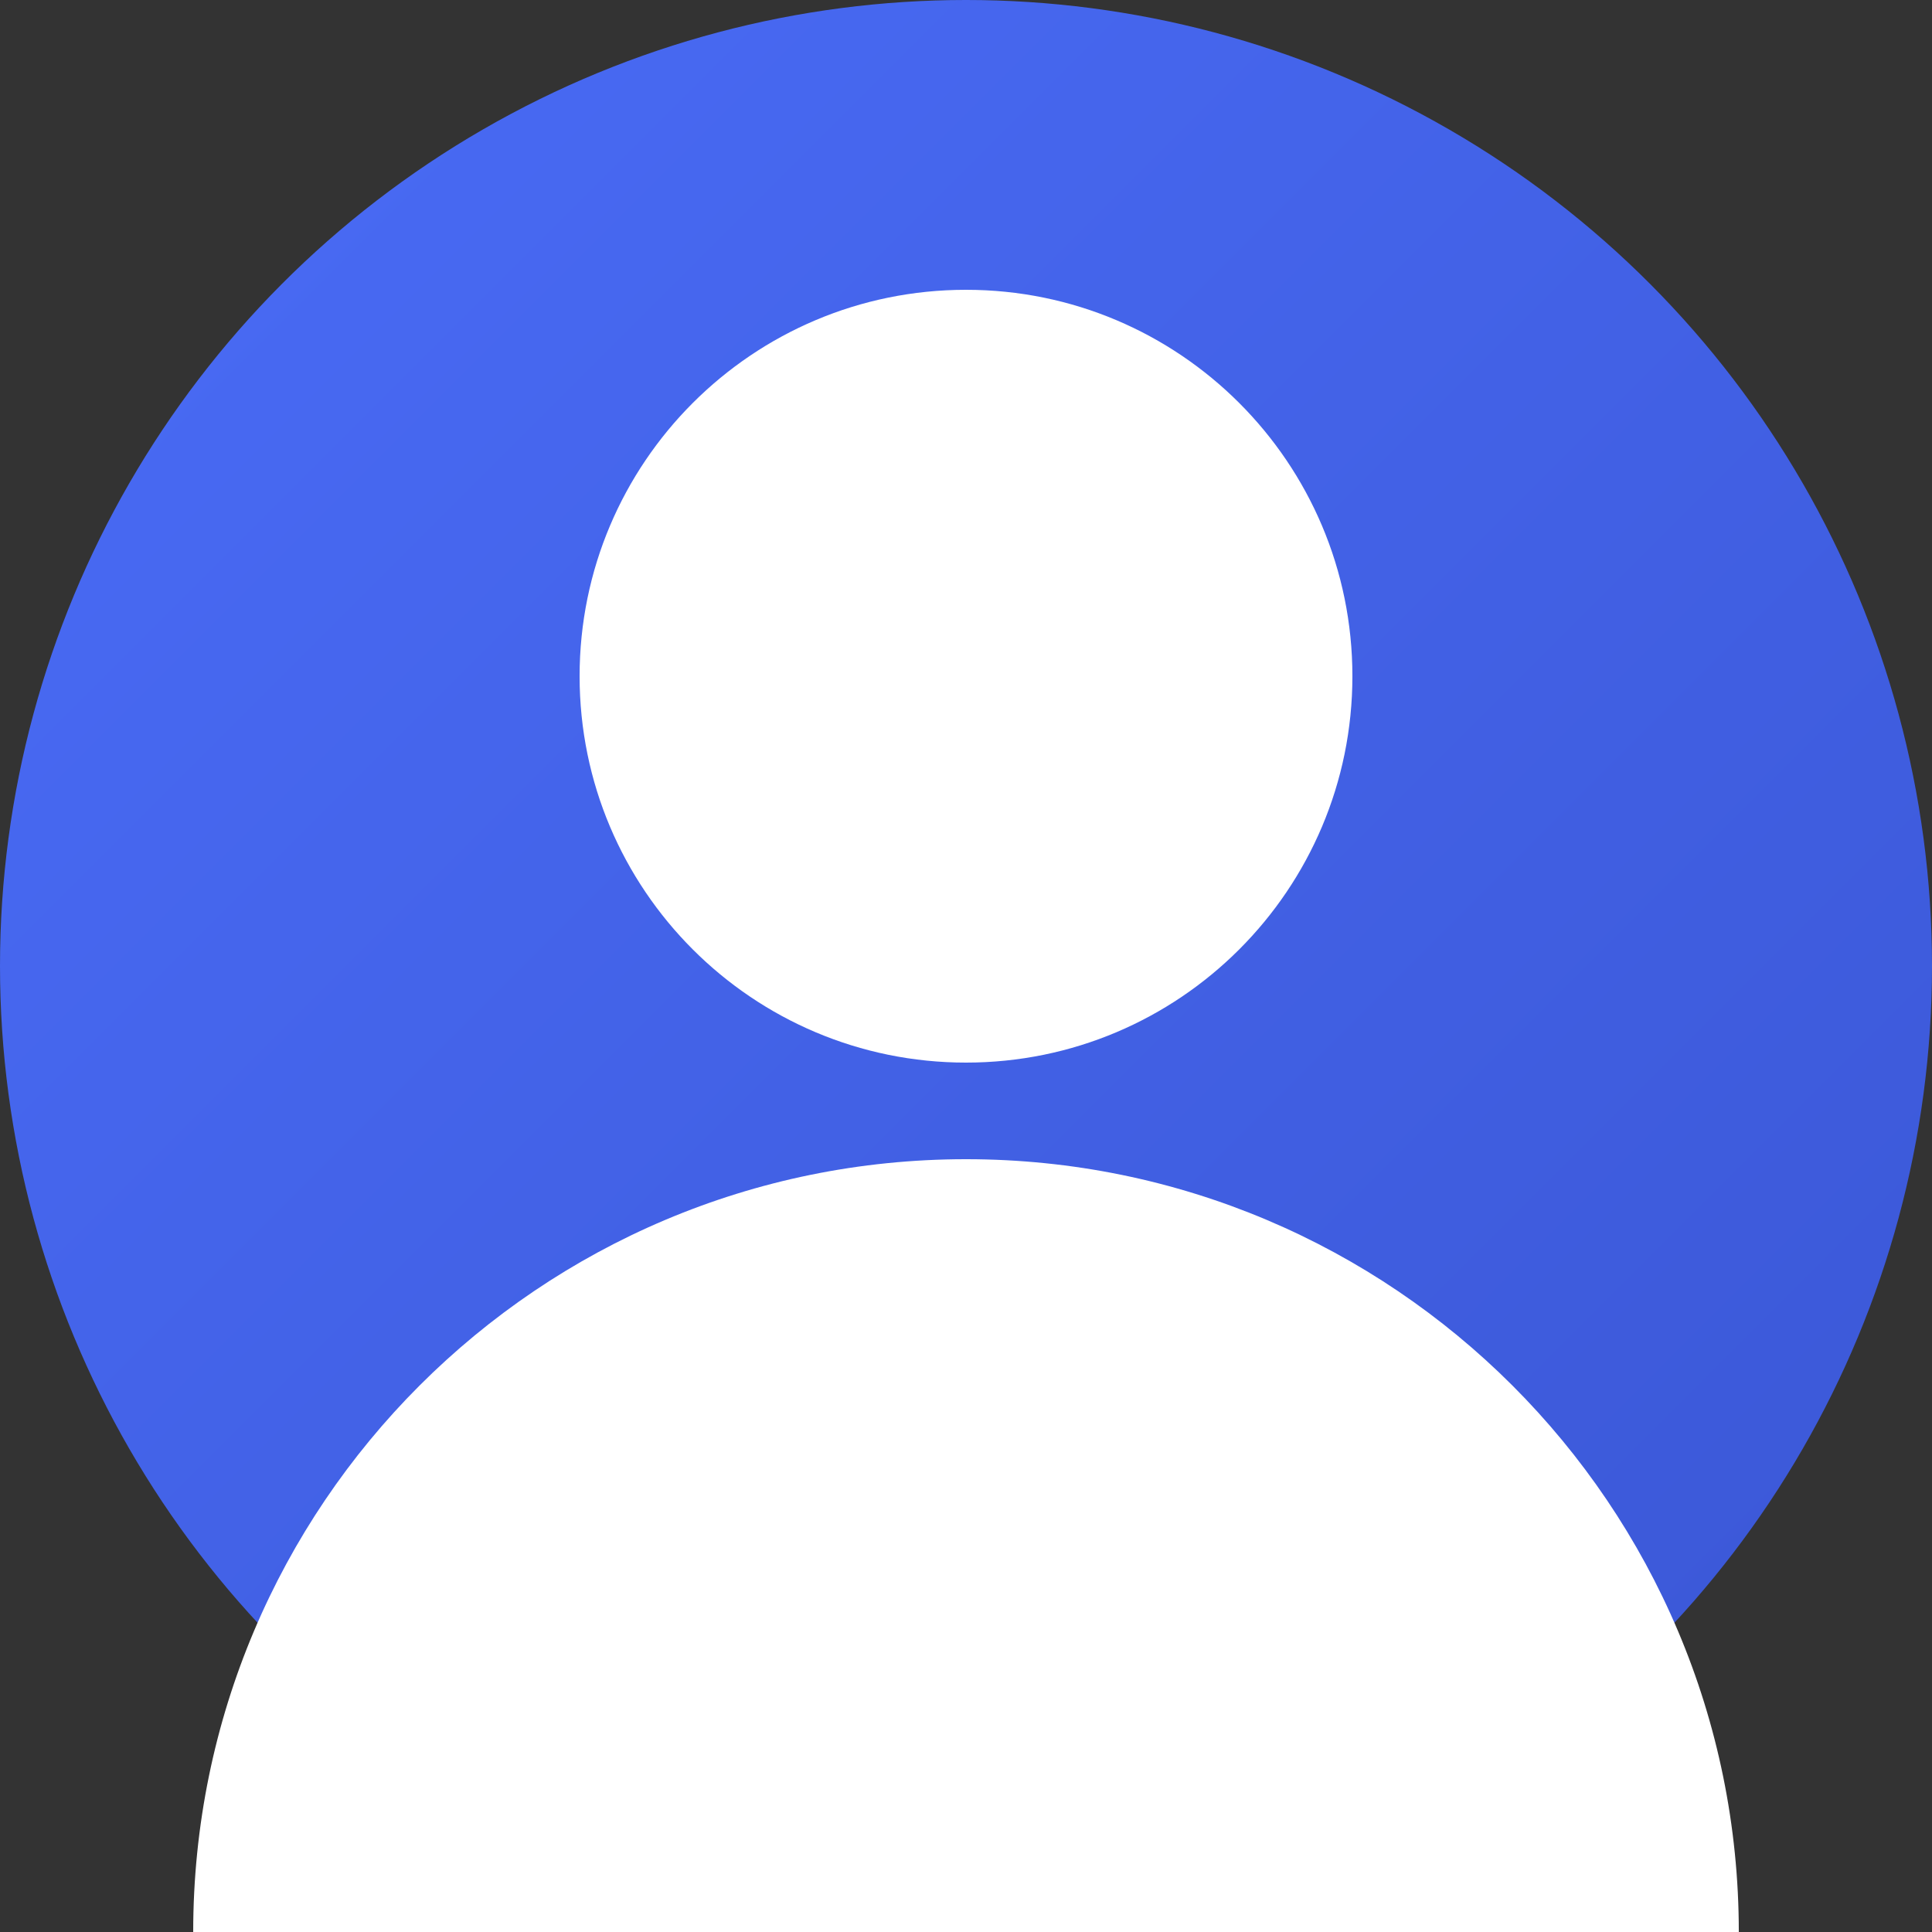 <?xml version="1.0" encoding="UTF-8"?>
<svg width="200px" height="200px" viewBox="0 0 200 200" version="1.1" xmlns="http://www.w3.org/2000/svg">
    <rect x="0" y="0" width="200" height="200" fill="#333333" stroke="none"/>
    <title>User Avatar</title>
    <defs>
        <linearGradient x1="0%" y1="0%" x2="100%" y2="100%" id="linearGradient-1">
            <stop stop-color="#4A6CF7" offset="0%"></stop>
            <stop stop-color="#3A56D4" offset="100%"></stop>
        </linearGradient>
    </defs>
    <g id="User-Avatar" stroke="none" stroke-width="1" fill="none" fill-rule="evenodd">
        <circle id="Background" fill="url(#linearGradient-1)" cx="100" cy="100" r="100"></circle>
        <path d="M100,110 C122.091,110 140,92.091 140,70 C140,47.909 122.091,30 100,30 C77.909,30 60,47.909 60,70 C60,92.091 77.909,110 100,110 Z" id="Head" fill="#FFFFFF"></path>
        <path d="M100,120 C55.817,120 20,155.817 20,200 L180,200 C180,155.817 144.183,120 100,120 Z" id="Body" fill="#FFFFFF"></path>
    </g>
</svg>
